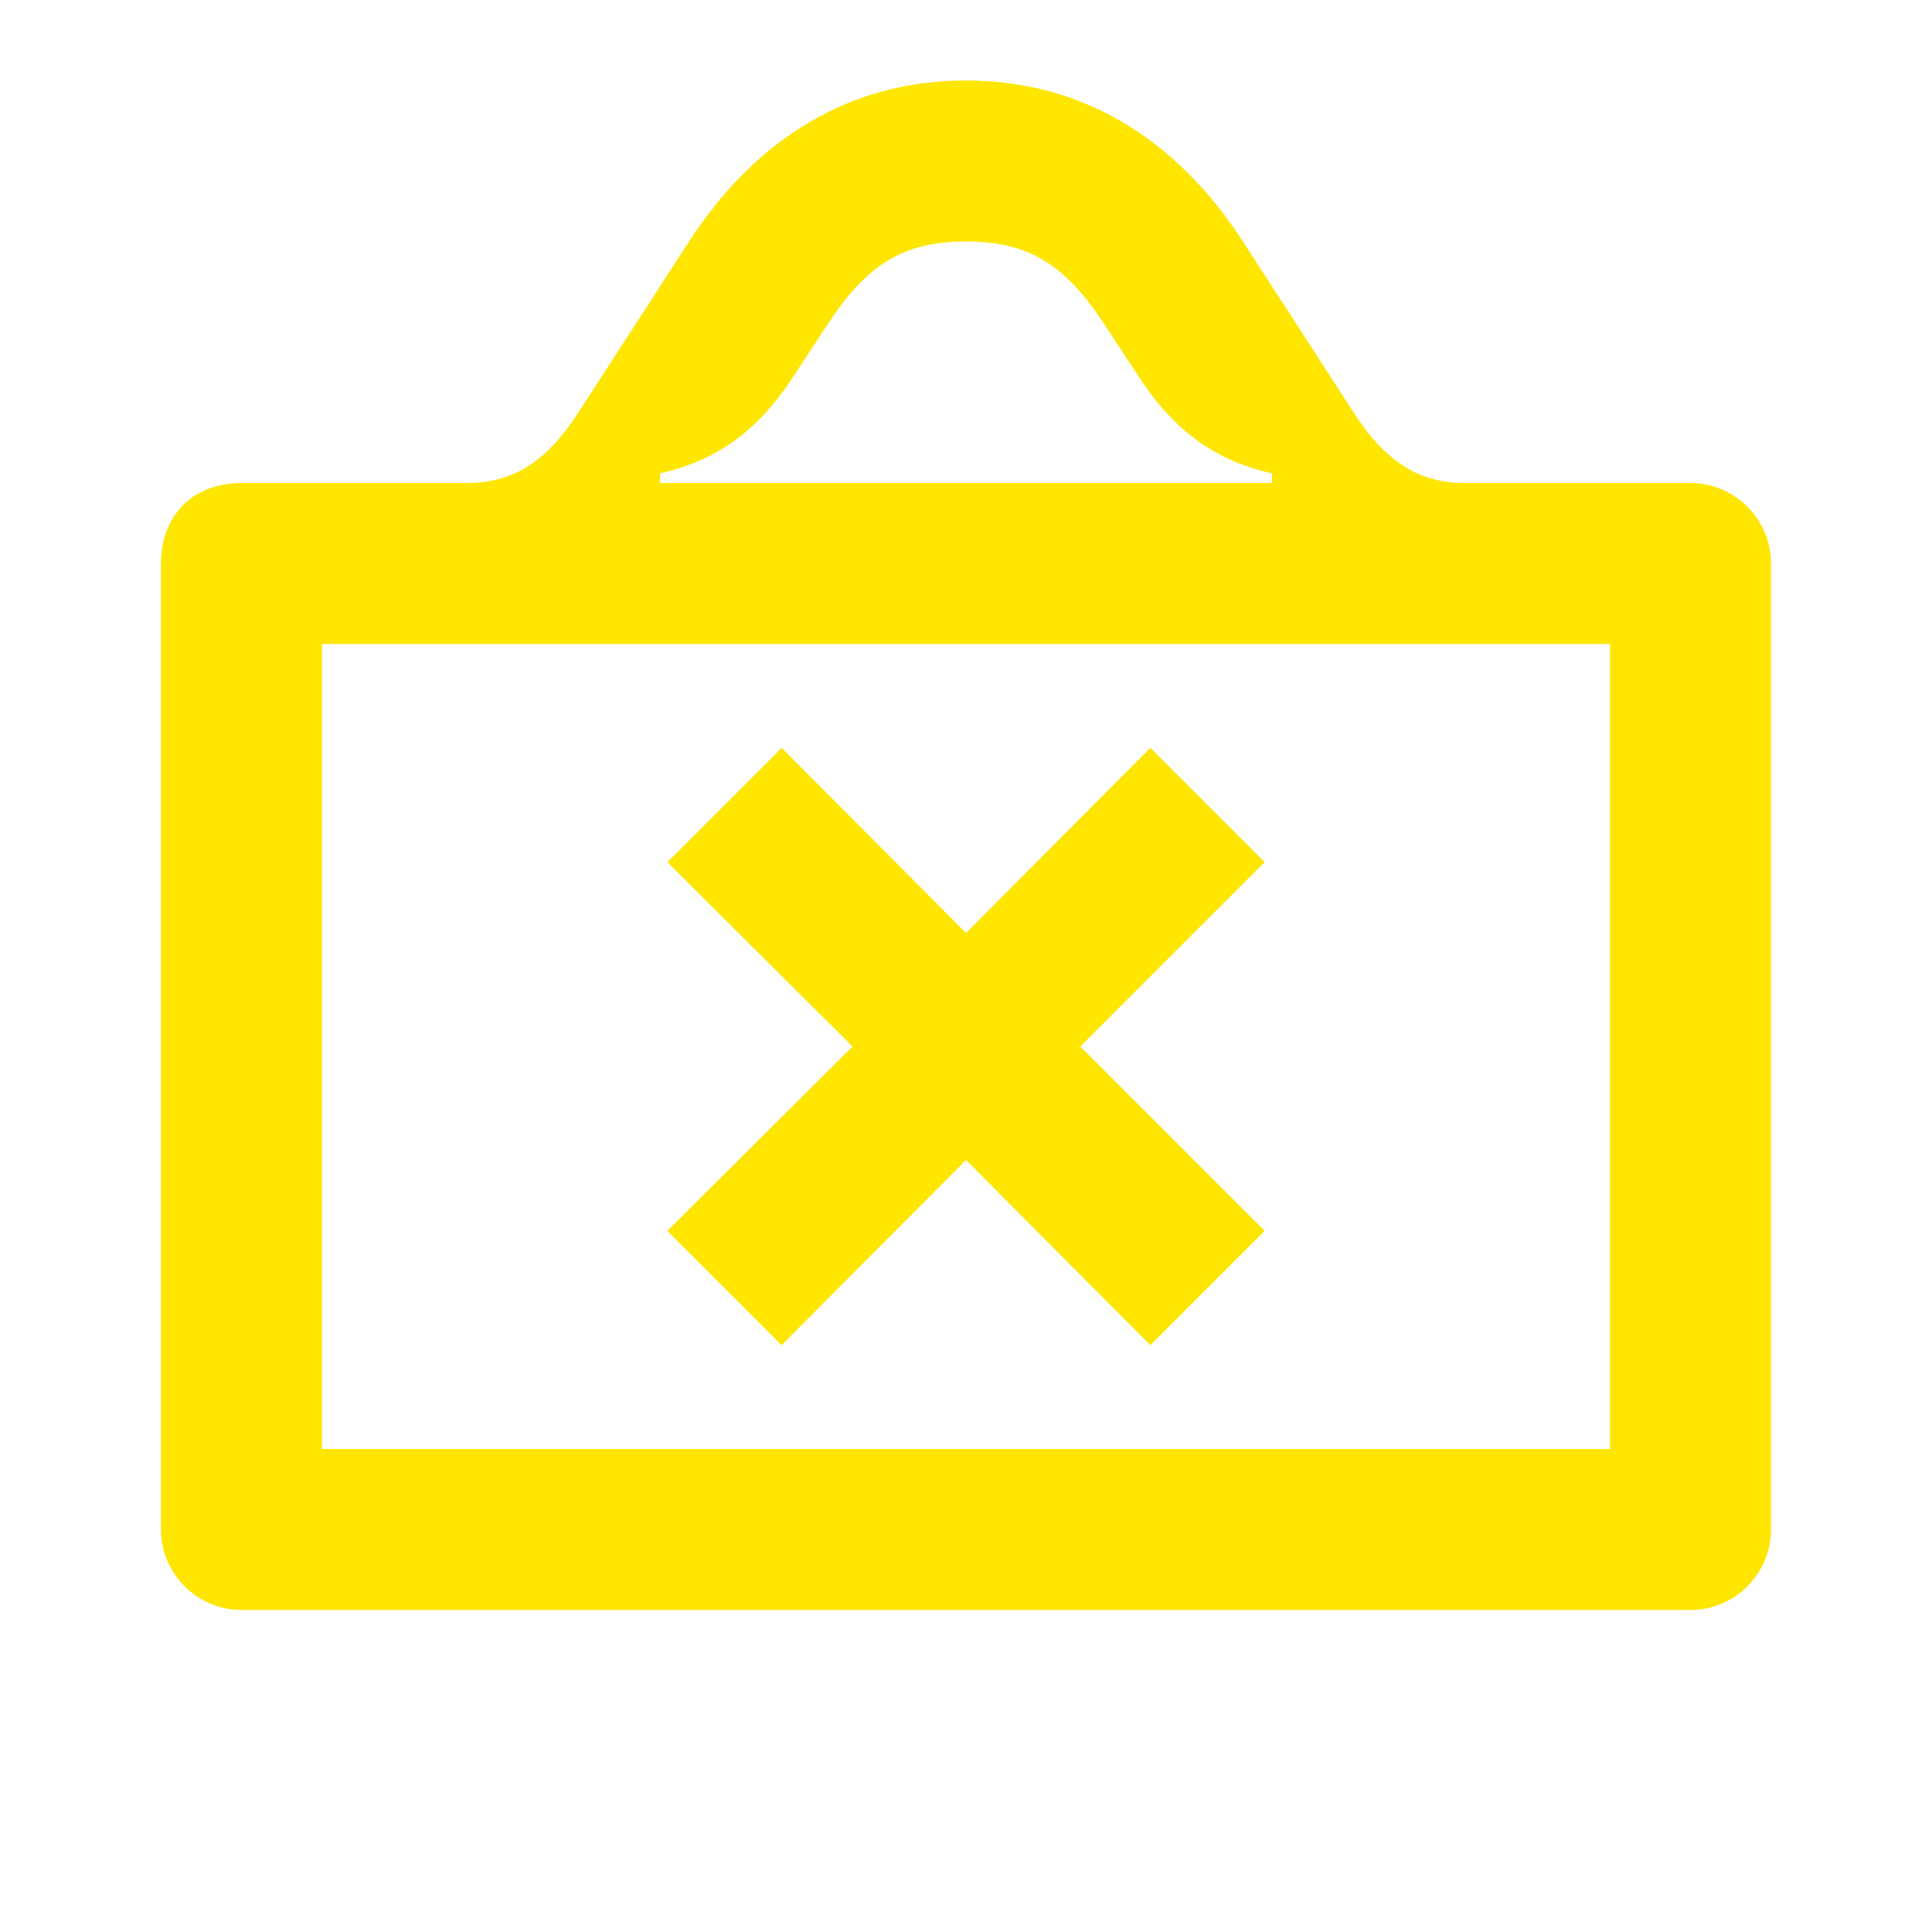 <svg width="24" height="24" viewBox="0 0 24 24" fill="none" xmlns="http://www.w3.org/2000/svg">
<path d="M8.29 15.29L9.71 16.71L12 14.41L14.29 16.71L15.71 15.29L13.42 13L15.71 10.71L14.29 9.29L12 11.59L9.71 9.29L8.29 10.71L10.59 13L8.29 15.29ZM8.2 6V5.88C8.91 5.72 9.41 5.35 9.84 4.7L10.28 4.03C10.77 3.28 11.23 3 12 3C12.77 3 13.23 3.28 13.72 4.03L14.16 4.7C14.59 5.35 15.09 5.72 15.8 5.88V6H8.2ZM4 18V8H20V18H4ZM2 19C2 19.55 2.45 20 3 20H21C21.55 20 22 19.55 22 19V7C22 6.45 21.55 6 21 6H18.2C17.62 6 17.2 5.73 16.8 5.1L15.44 3C14.59 1.69 13.41 1 12 1C10.59 1 9.41 1.69 8.56 3L7.2 5.1C6.8 5.73 6.38 6 5.8 6H3C2.4 6 2 6.4 2 7V19Z" fill="#FEE600"/>
</svg>
